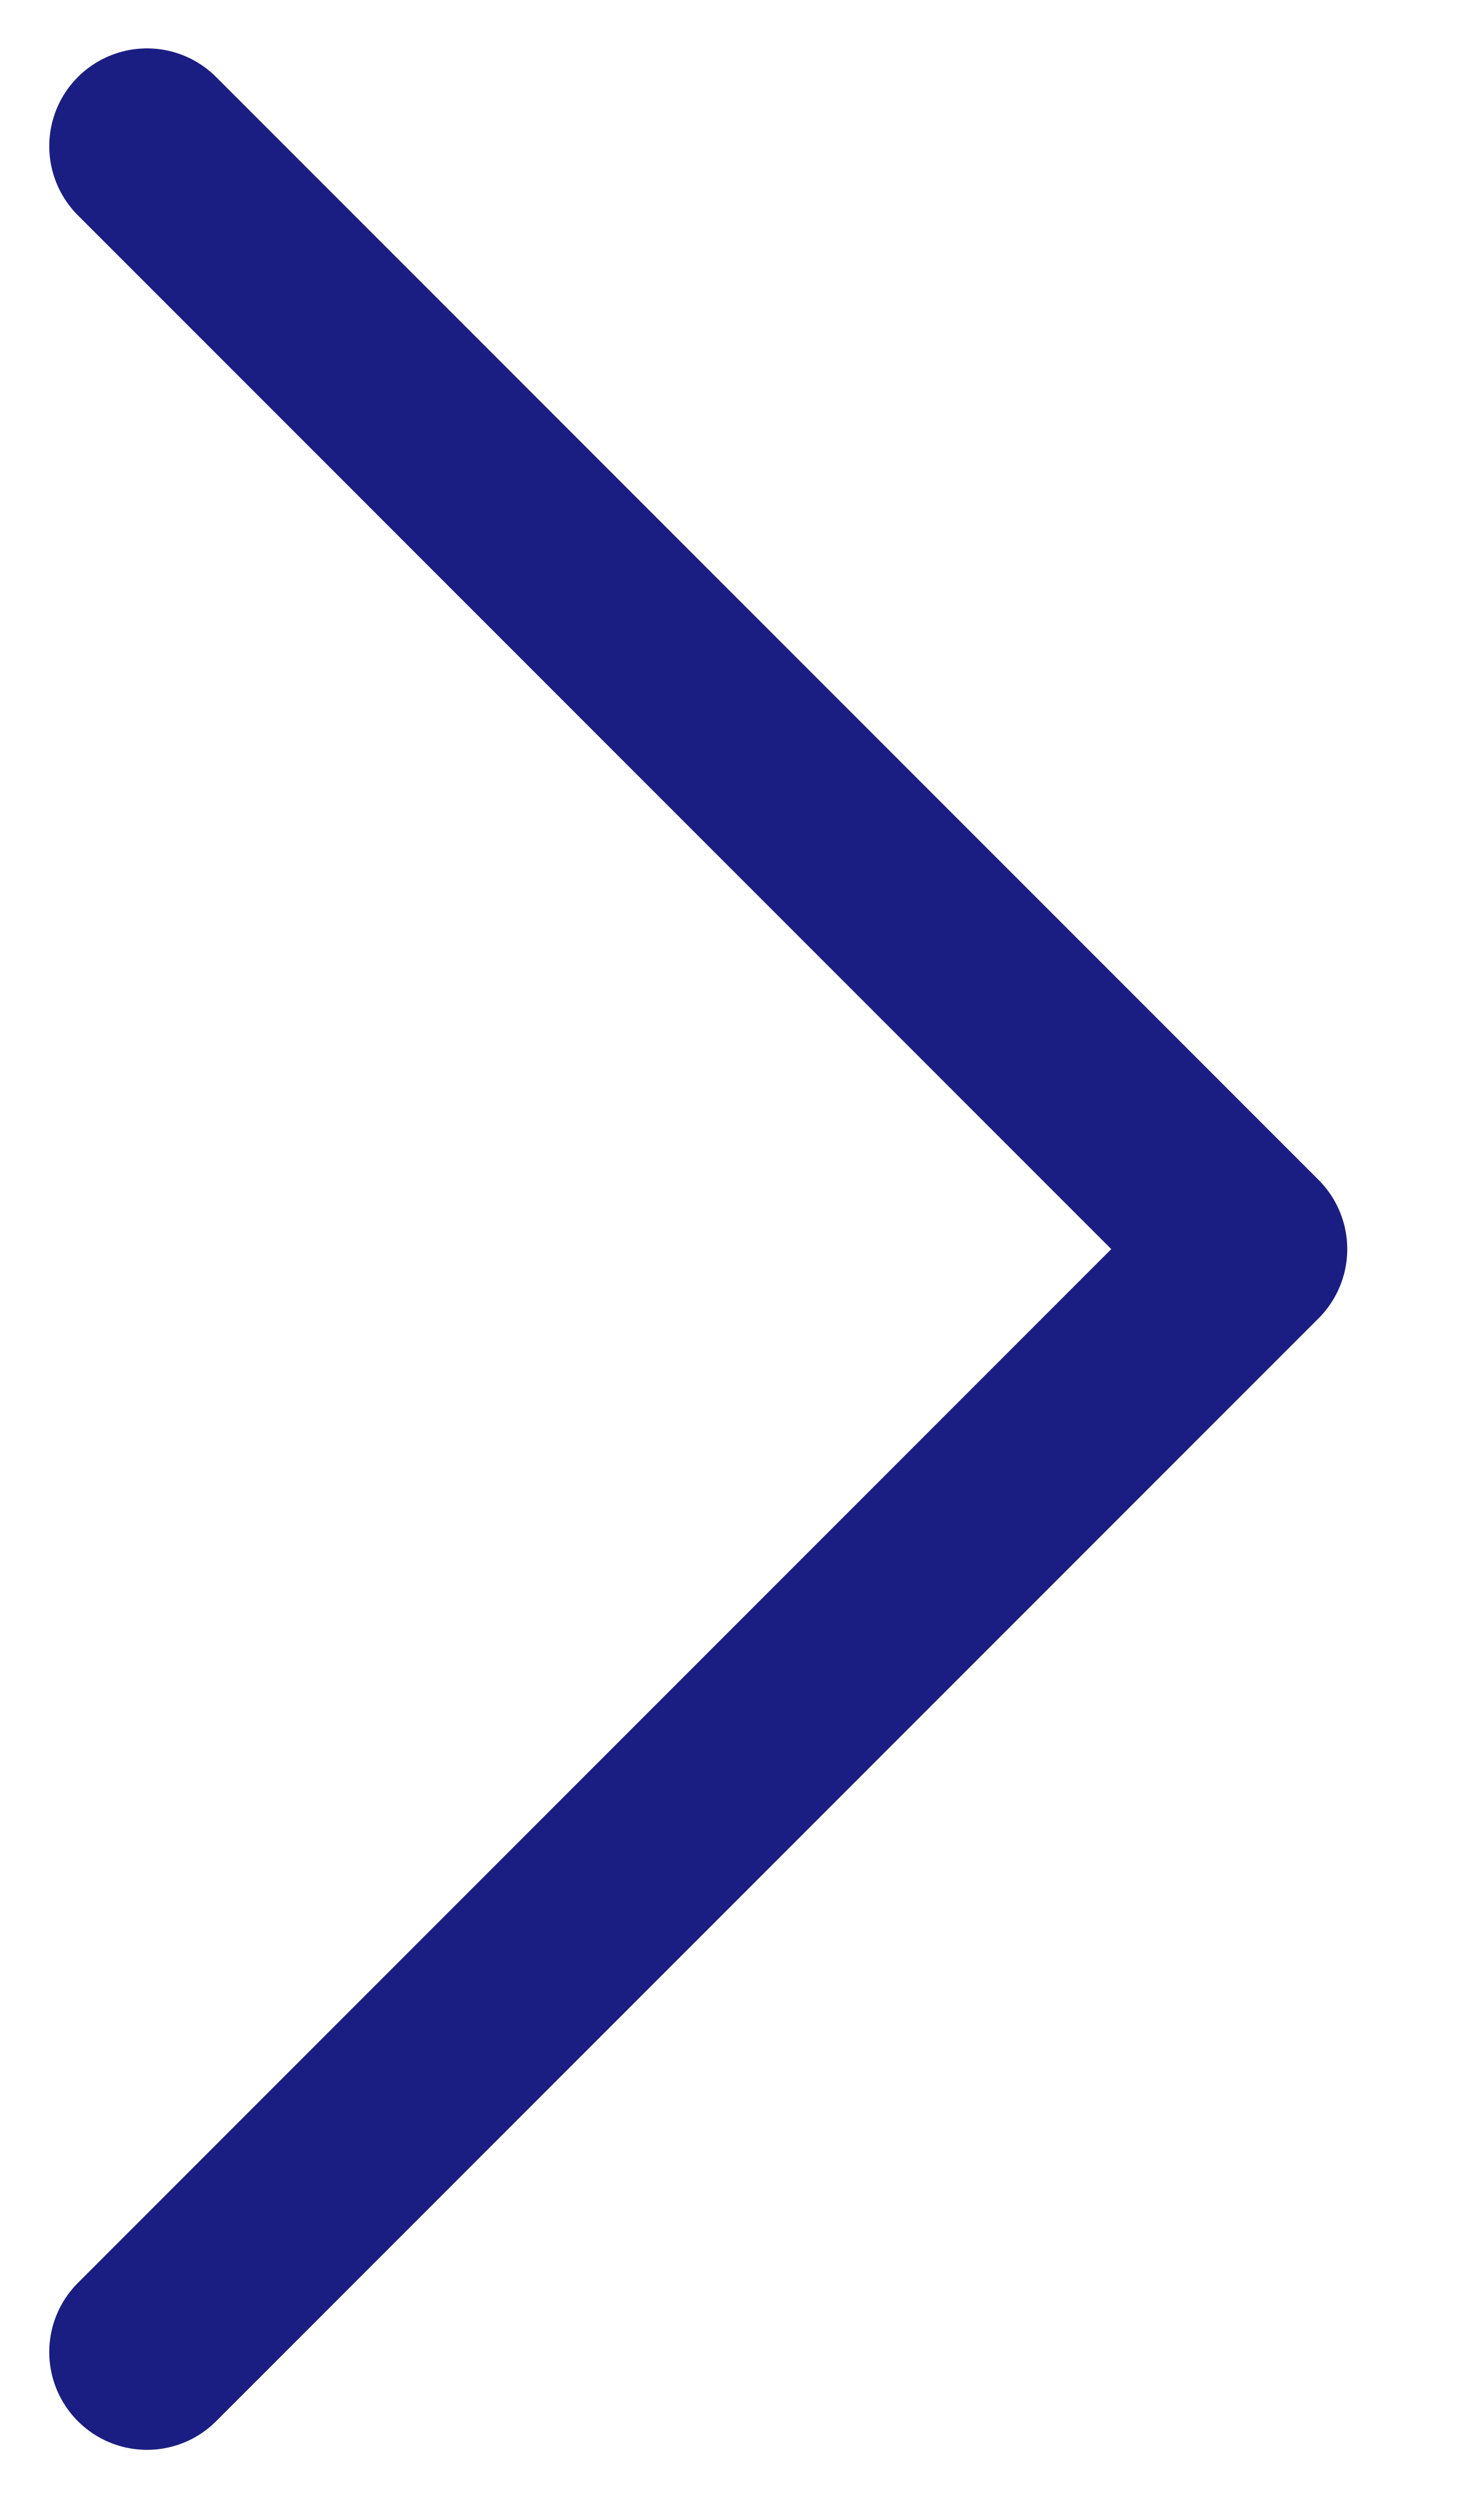 <svg width="10" height="17" viewBox="0 0 10 17" fill="none" xmlns="http://www.w3.org/2000/svg">
<path d="M1 0.994L8.5 8.494L1 15.994" stroke="#1A1E82" stroke-width="1.33" stroke-linecap="round" stroke-linejoin="round"/>
</svg>
